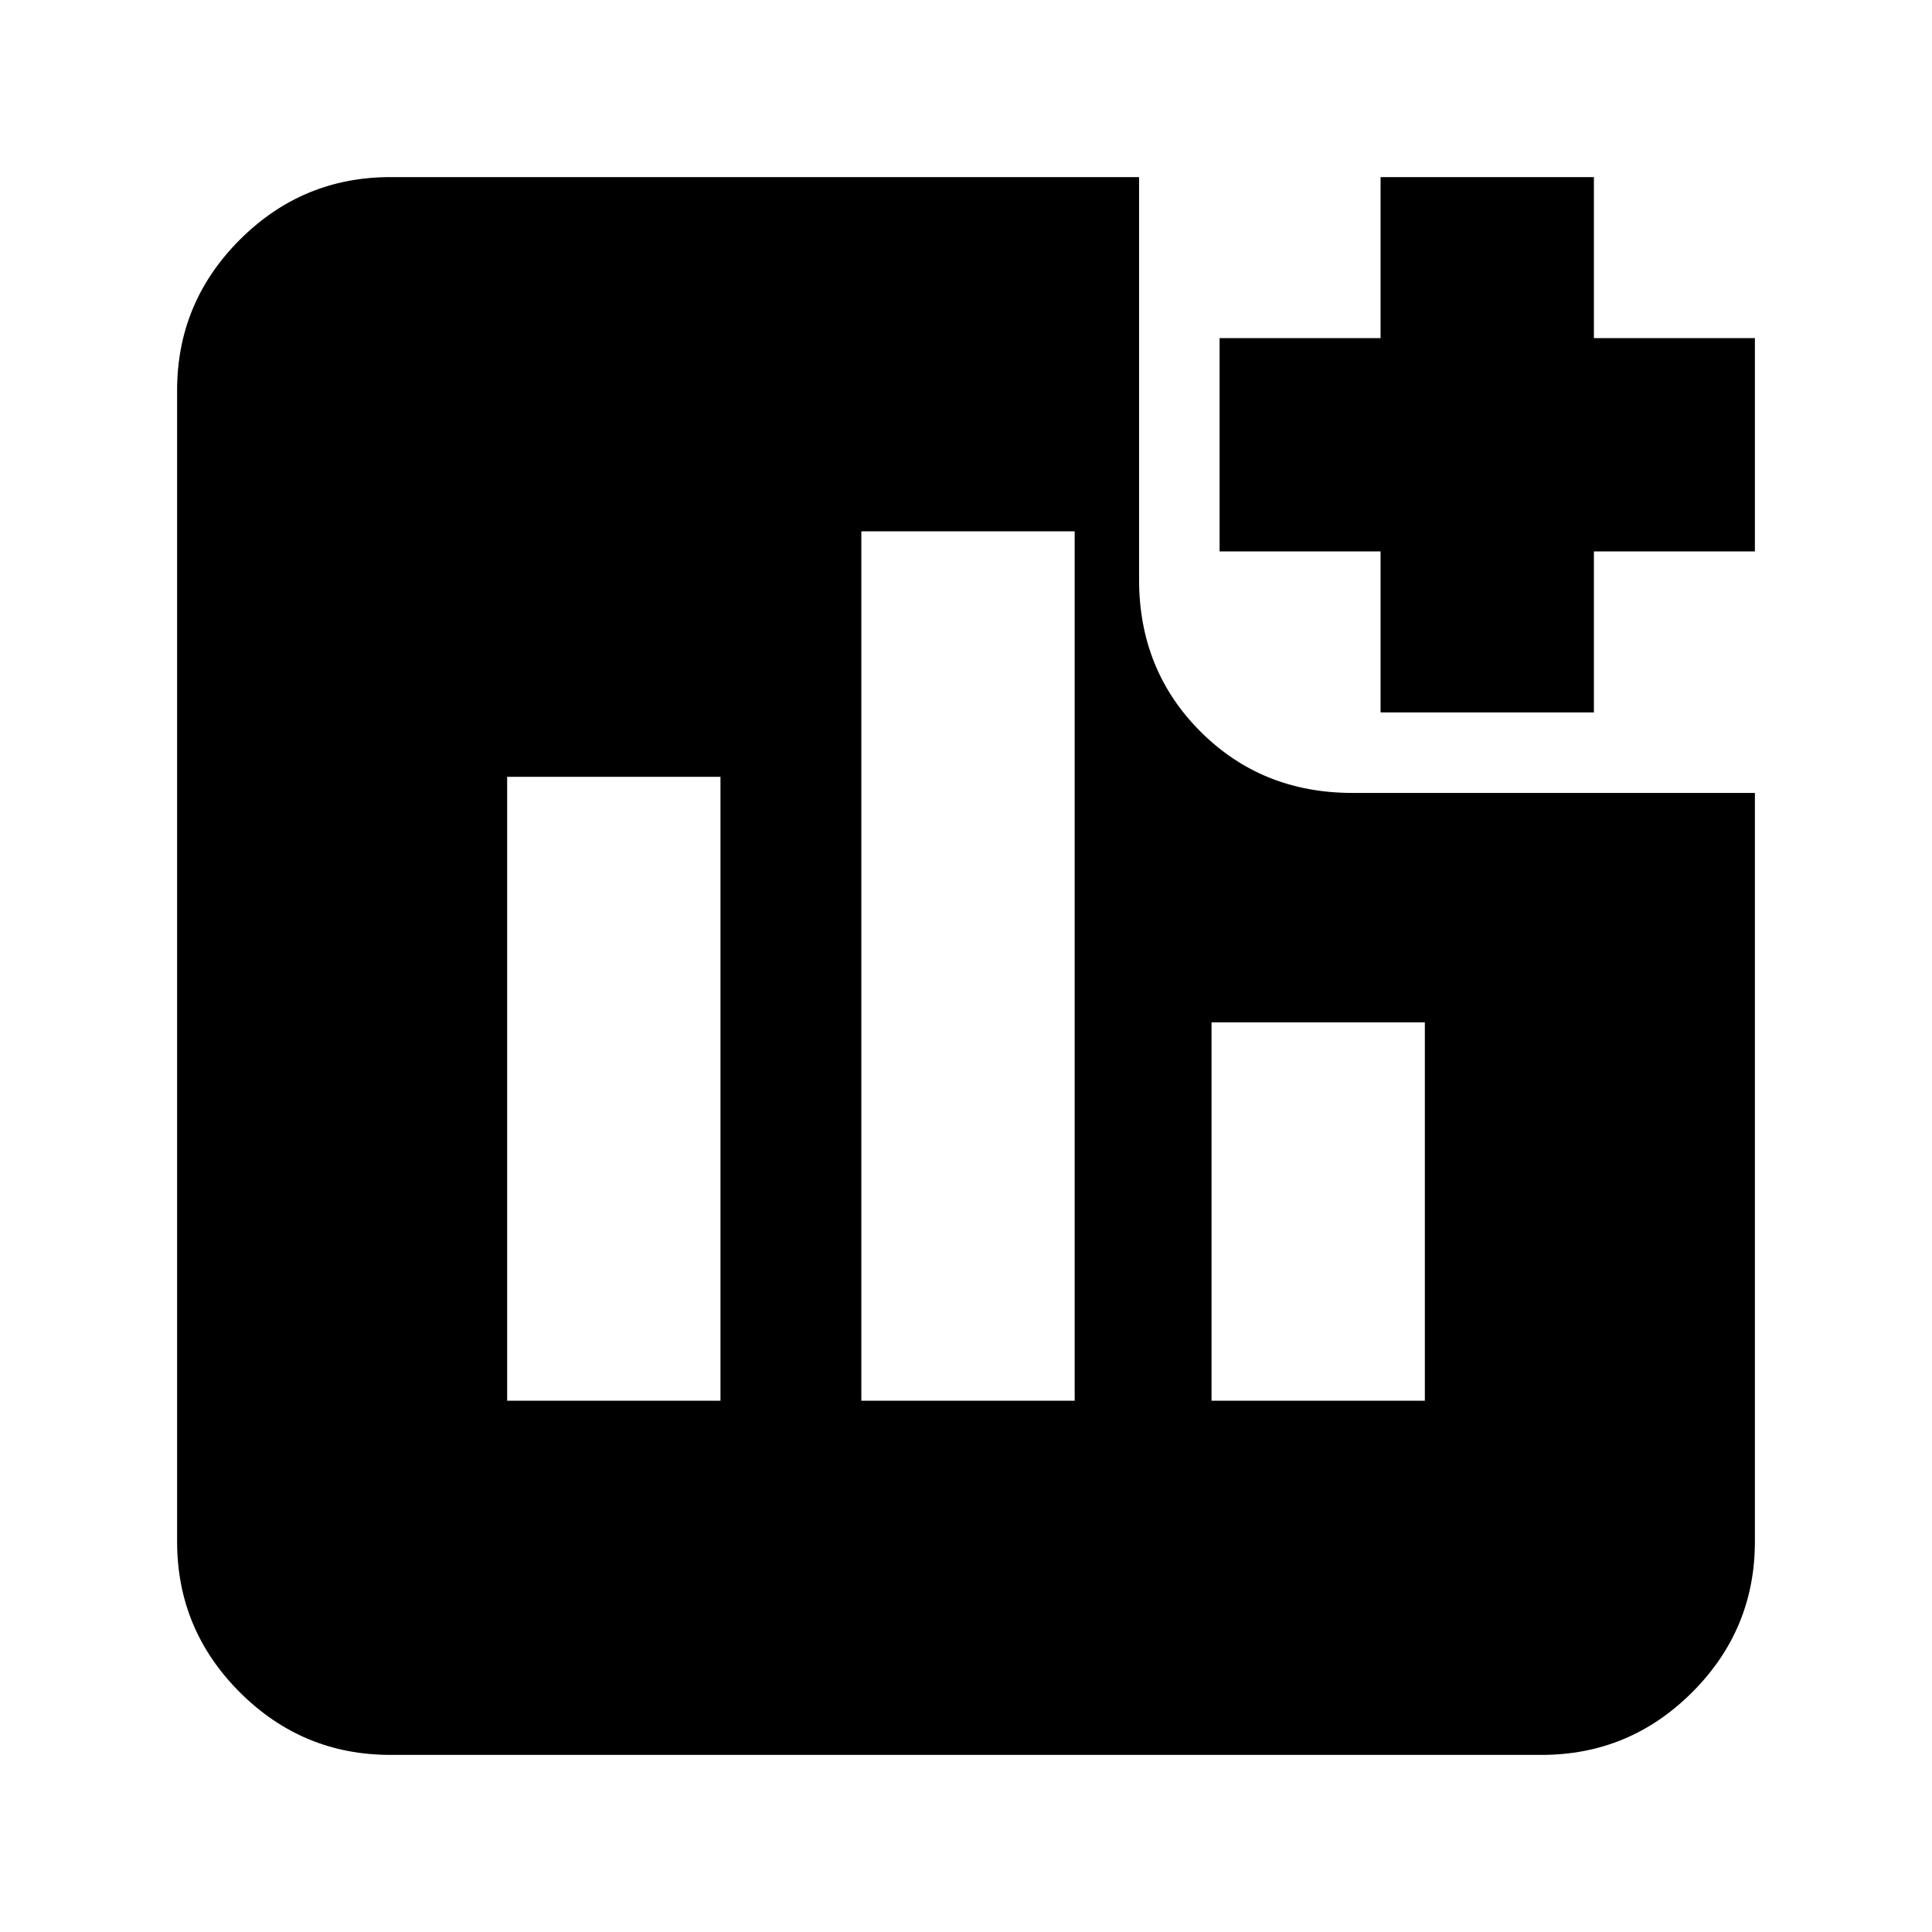 <svg xmlns="http://www.w3.org/2000/svg" height="24" viewBox="0 -960 960 960" width="24"><path d="M252-264h106v-310H252v310Zm176 0h106v-432H428v432Zm174 0h106v-188H602v188Zm84-342v-80h-80v-106h80v-80h106v80h80v106h-80v80H686ZM194-88q-43.73 0-74.86-31.14Q88-150.27 88-194v-572q0-43.72 31.14-74.86Q150.27-872 194-872h372v200q0 45 30.5 75.5T672-566h200v372q0 43.73-31.14 74.86Q809.72-88 766-88H194Z"/></svg>